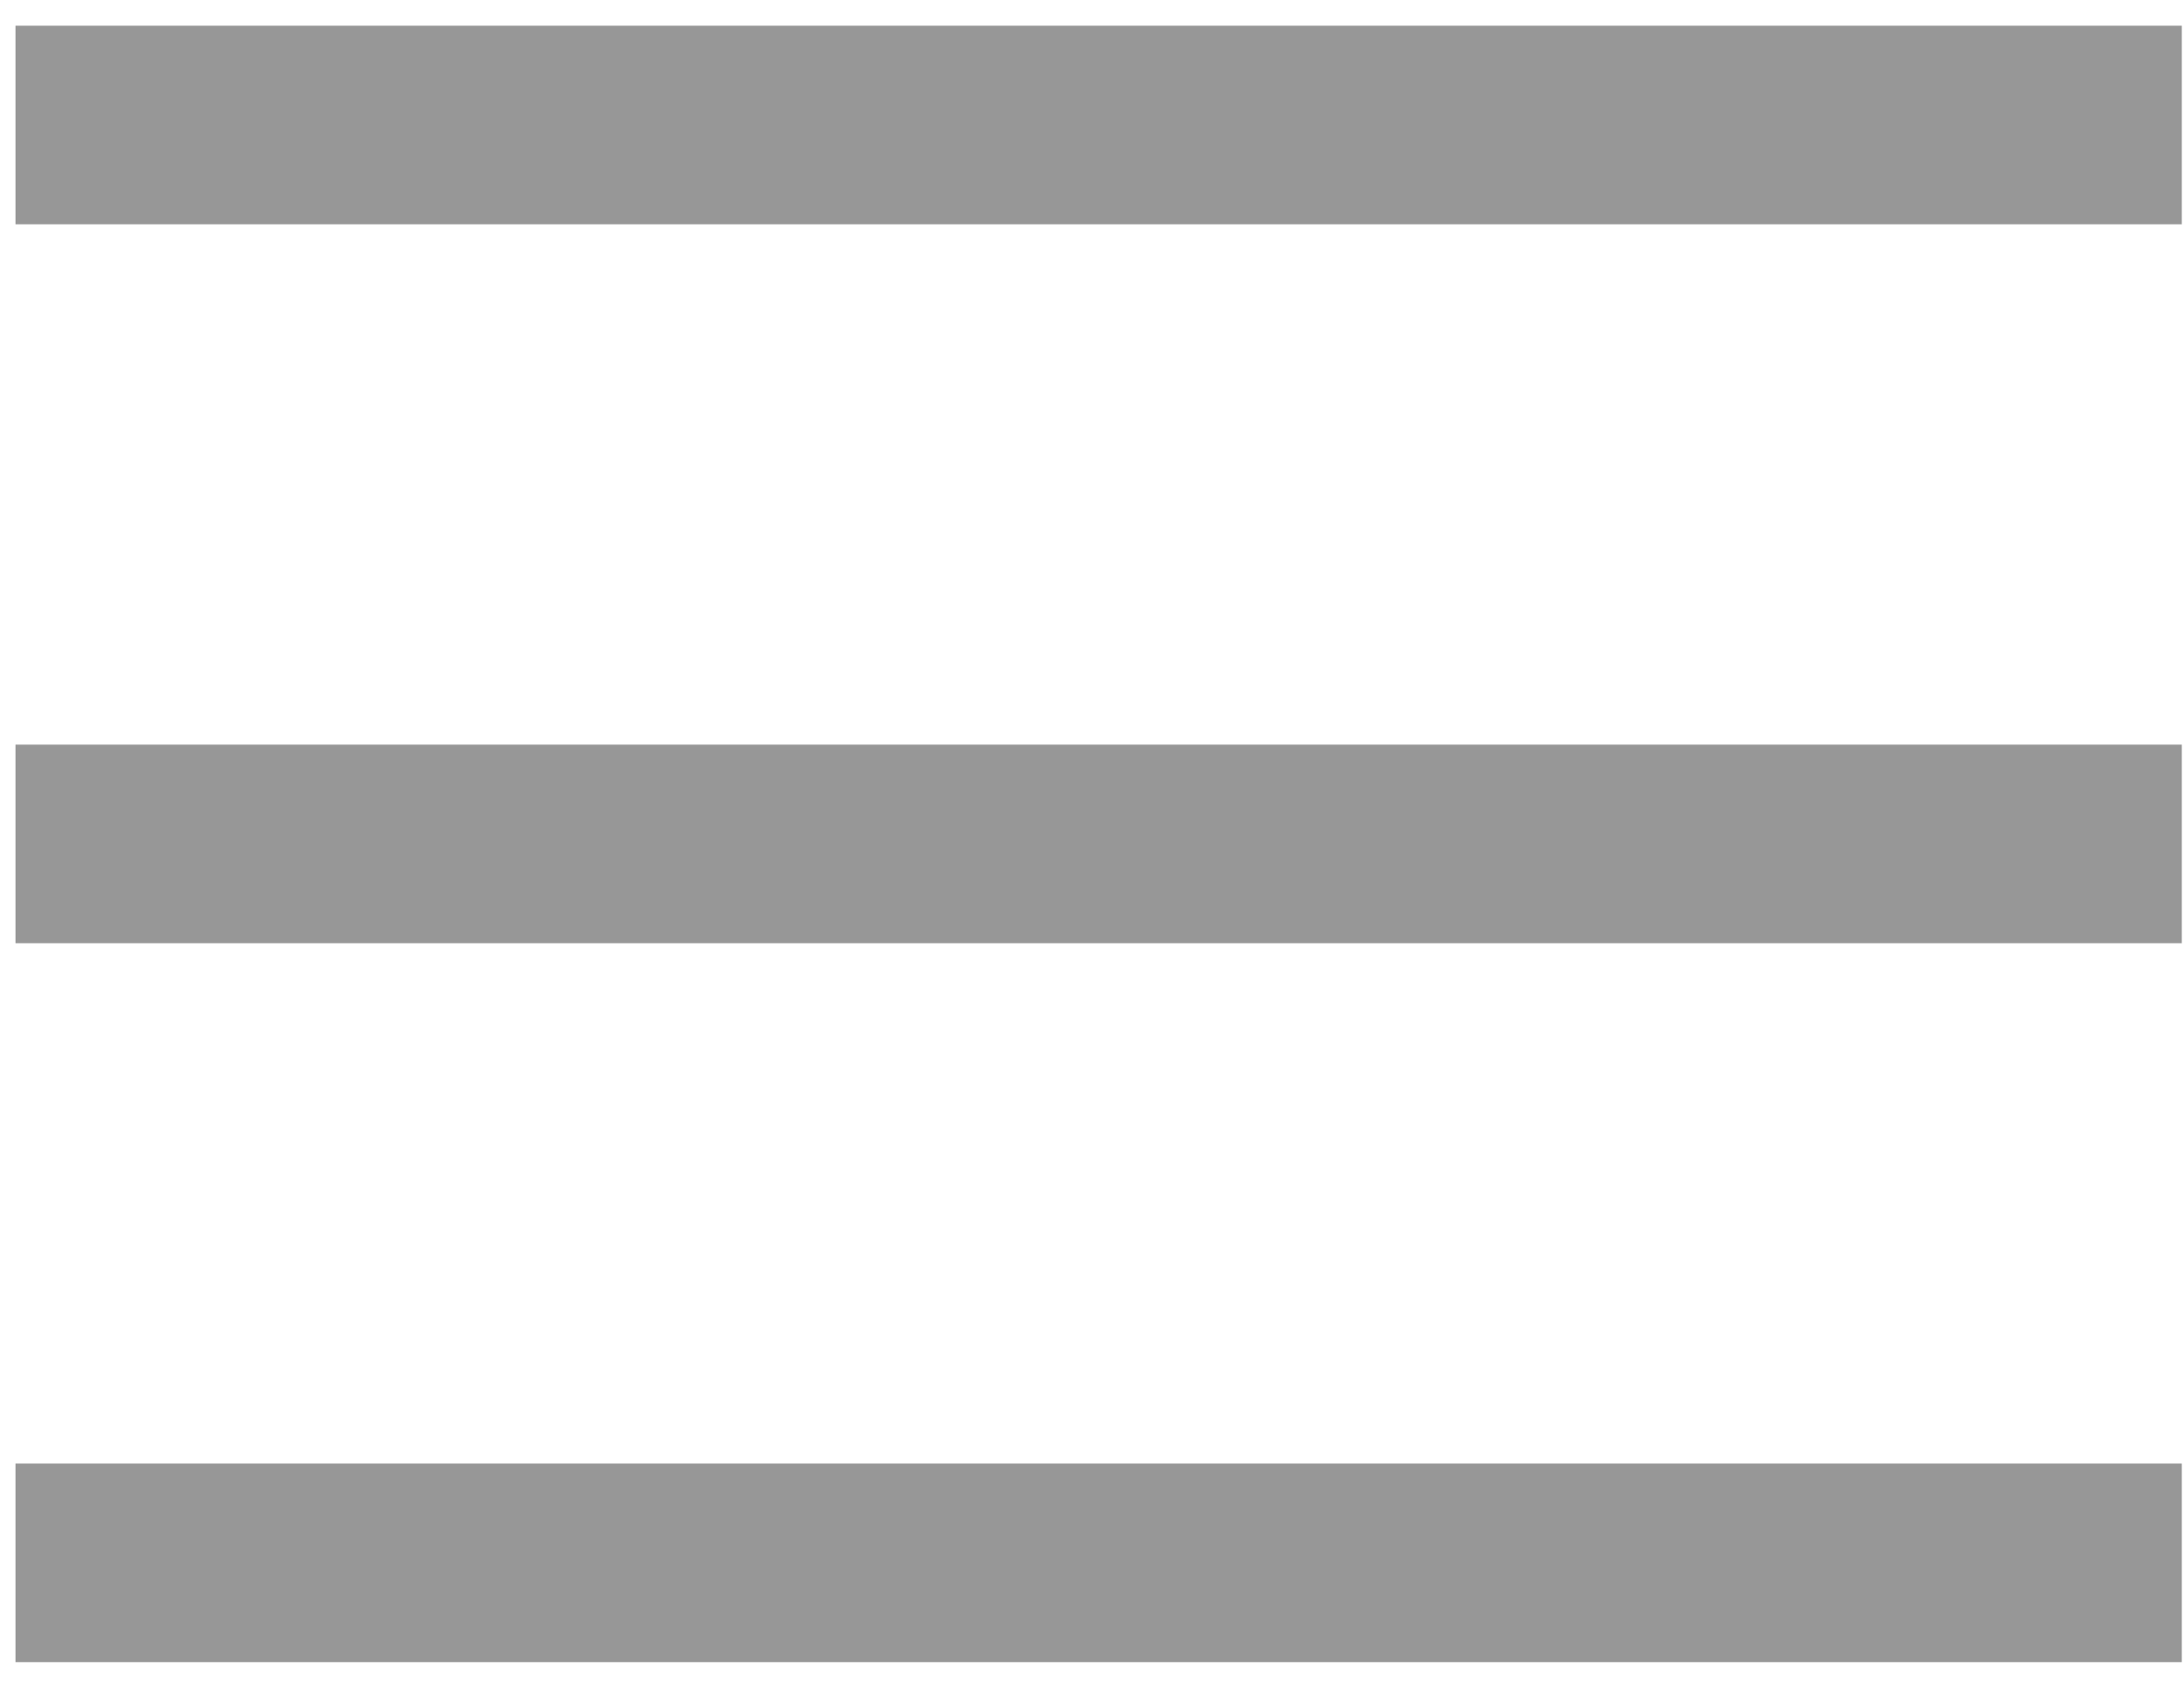 <?xml version="1.0" encoding="UTF-8"?>
<svg width="22px" height="17px" viewBox="0 0 22 17" version="1.1" xmlns="http://www.w3.org/2000/svg" xmlns:xlink="http://www.w3.org/1999/xlink">
    <!-- Generator: Sketch 53 (72520) - https://sketchapp.com -->
    <title>Menu Copy</title>
    <desc>Created with Sketch.</desc>
    <g id="Symbols" stroke="none" stroke-width="1" fill="none" fill-rule="evenodd" stroke-linecap="square">
        <g id="Top-bar" transform="translate(-12, -9)" stroke="#979797" stroke-width="2">
            <g id="Menu" transform="translate(13, 10)">
                <path d="M0.156,0.259 L19.978,0.259" id="Line"></path>
                <path d="M0.156,7.5 L19.978,7.5" id="Line-Copy"></path>
                <path d="M0.156,14.741 L19.978,14.741" id="Line-Copy-2"></path>
            </g>
        </g>
    </g>
</svg>
